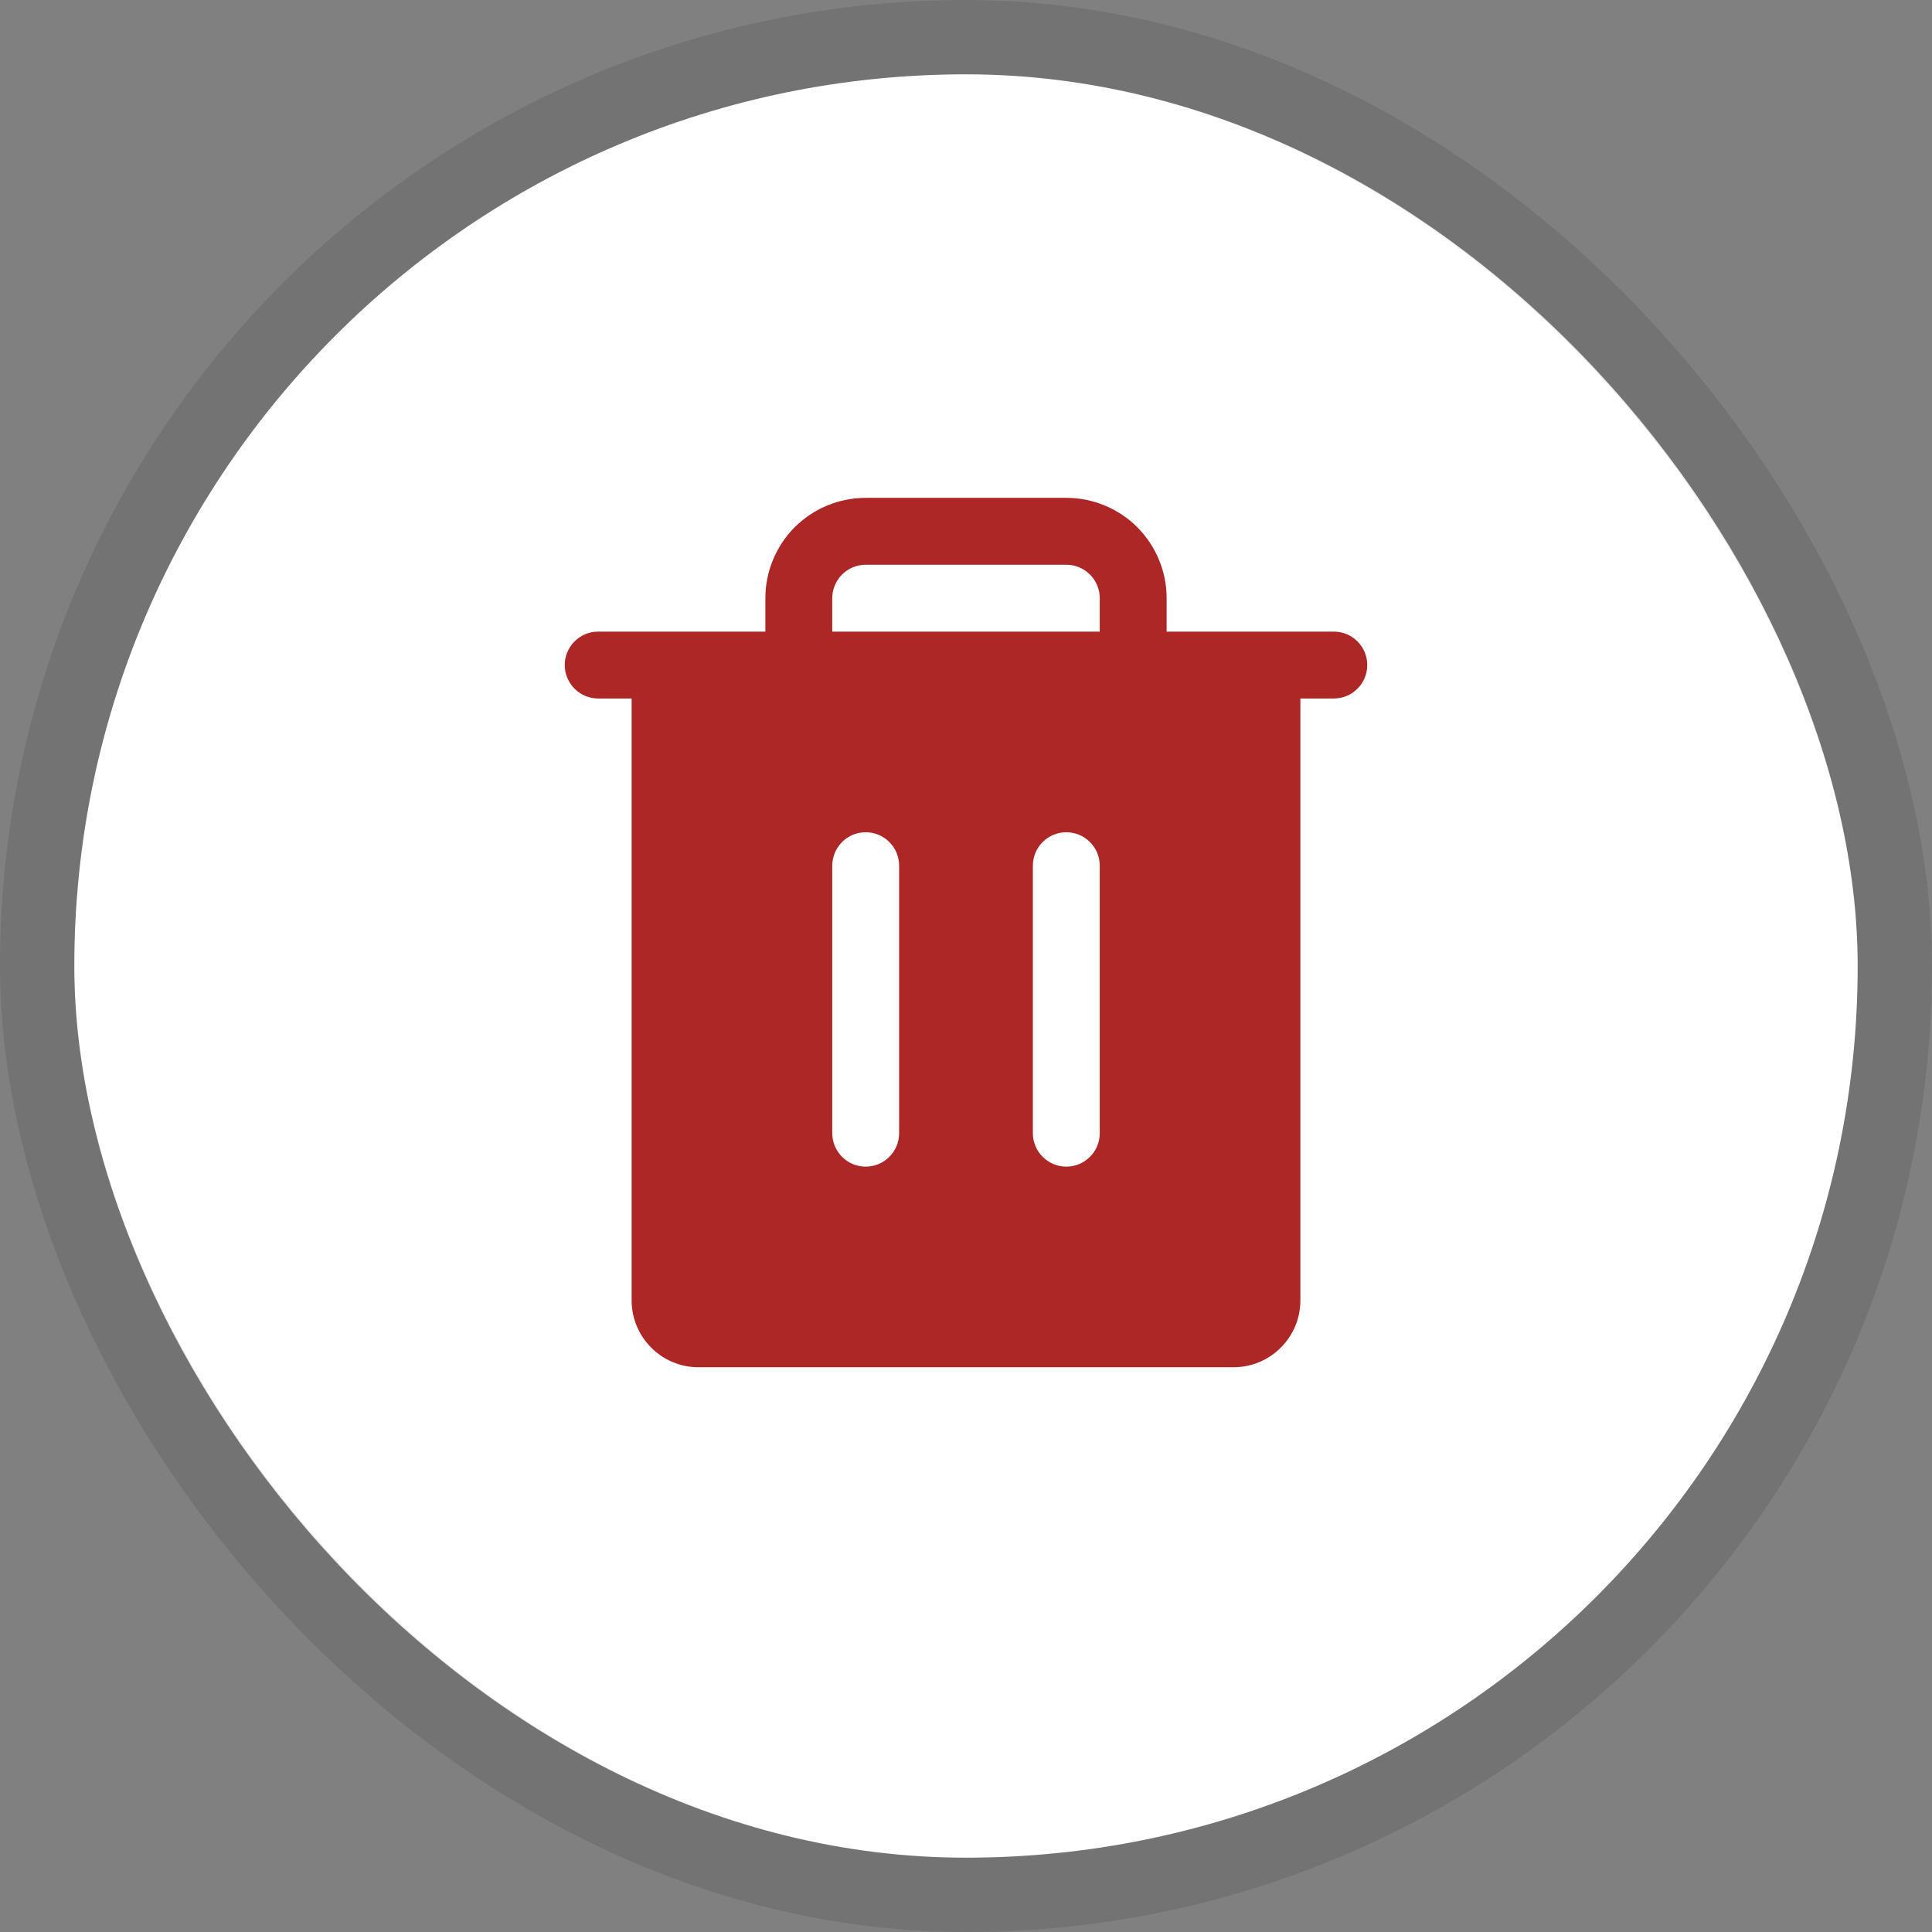 <svg width="26" height="26" viewBox="0 0 26 26" fill="none" xmlns="http://www.w3.org/2000/svg">
<rect x="0" y="0" width="26" height="26" fill="#808080" stroke="none"/>
<rect x="1" y="1" width="24" height="24" rx="12" fill="white"/>
<rect x="0.5" y="0.5" width="25" height="25" rx="12.5" stroke="black" stroke-opacity="0.1"/>
<path d="M17.95 8.5H15.7V8.05C15.7 7.692 15.558 7.349 15.305 7.095C15.052 6.842 14.708 6.7 14.35 6.7H11.65C11.292 6.7 10.949 6.842 10.695 7.095C10.442 7.349 10.3 7.692 10.3 8.05V8.5H8.05C7.931 8.5 7.816 8.547 7.732 8.632C7.648 8.716 7.6 8.831 7.6 8.95C7.6 9.069 7.648 9.184 7.732 9.268C7.816 9.353 7.931 9.4 8.05 9.4H8.5V17.5C8.5 17.739 8.595 17.968 8.764 18.136C8.932 18.305 9.161 18.4 9.4 18.4H16.6C16.839 18.4 17.068 18.305 17.236 18.136C17.405 17.968 17.5 17.739 17.5 17.5V9.4H17.95C18.069 9.4 18.184 9.353 18.268 9.268C18.353 9.184 18.4 9.069 18.4 8.95C18.4 8.831 18.353 8.716 18.268 8.632C18.184 8.547 18.069 8.5 17.95 8.5ZM12.1 15.25C12.1 15.369 12.053 15.484 11.968 15.568C11.884 15.653 11.769 15.7 11.65 15.7C11.531 15.7 11.416 15.653 11.332 15.568C11.248 15.484 11.2 15.369 11.2 15.25V11.65C11.2 11.531 11.248 11.416 11.332 11.332C11.416 11.247 11.531 11.2 11.65 11.2C11.769 11.2 11.884 11.247 11.968 11.332C12.053 11.416 12.1 11.531 12.1 11.65V15.25ZM14.8 15.25C14.8 15.369 14.753 15.484 14.668 15.568C14.584 15.653 14.469 15.7 14.35 15.7C14.231 15.7 14.116 15.653 14.032 15.568C13.947 15.484 13.9 15.369 13.9 15.25V11.65C13.9 11.531 13.947 11.416 14.032 11.332C14.116 11.247 14.231 11.2 14.35 11.2C14.469 11.2 14.584 11.247 14.668 11.332C14.753 11.416 14.8 11.531 14.8 11.65V15.25ZM14.8 8.5H11.2V8.05C11.2 7.931 11.248 7.816 11.332 7.732C11.416 7.647 11.531 7.6 11.65 7.6H14.35C14.469 7.6 14.584 7.647 14.668 7.732C14.753 7.816 14.8 7.931 14.8 8.05V8.5Z" fill="#AE2727"/>
</svg>
